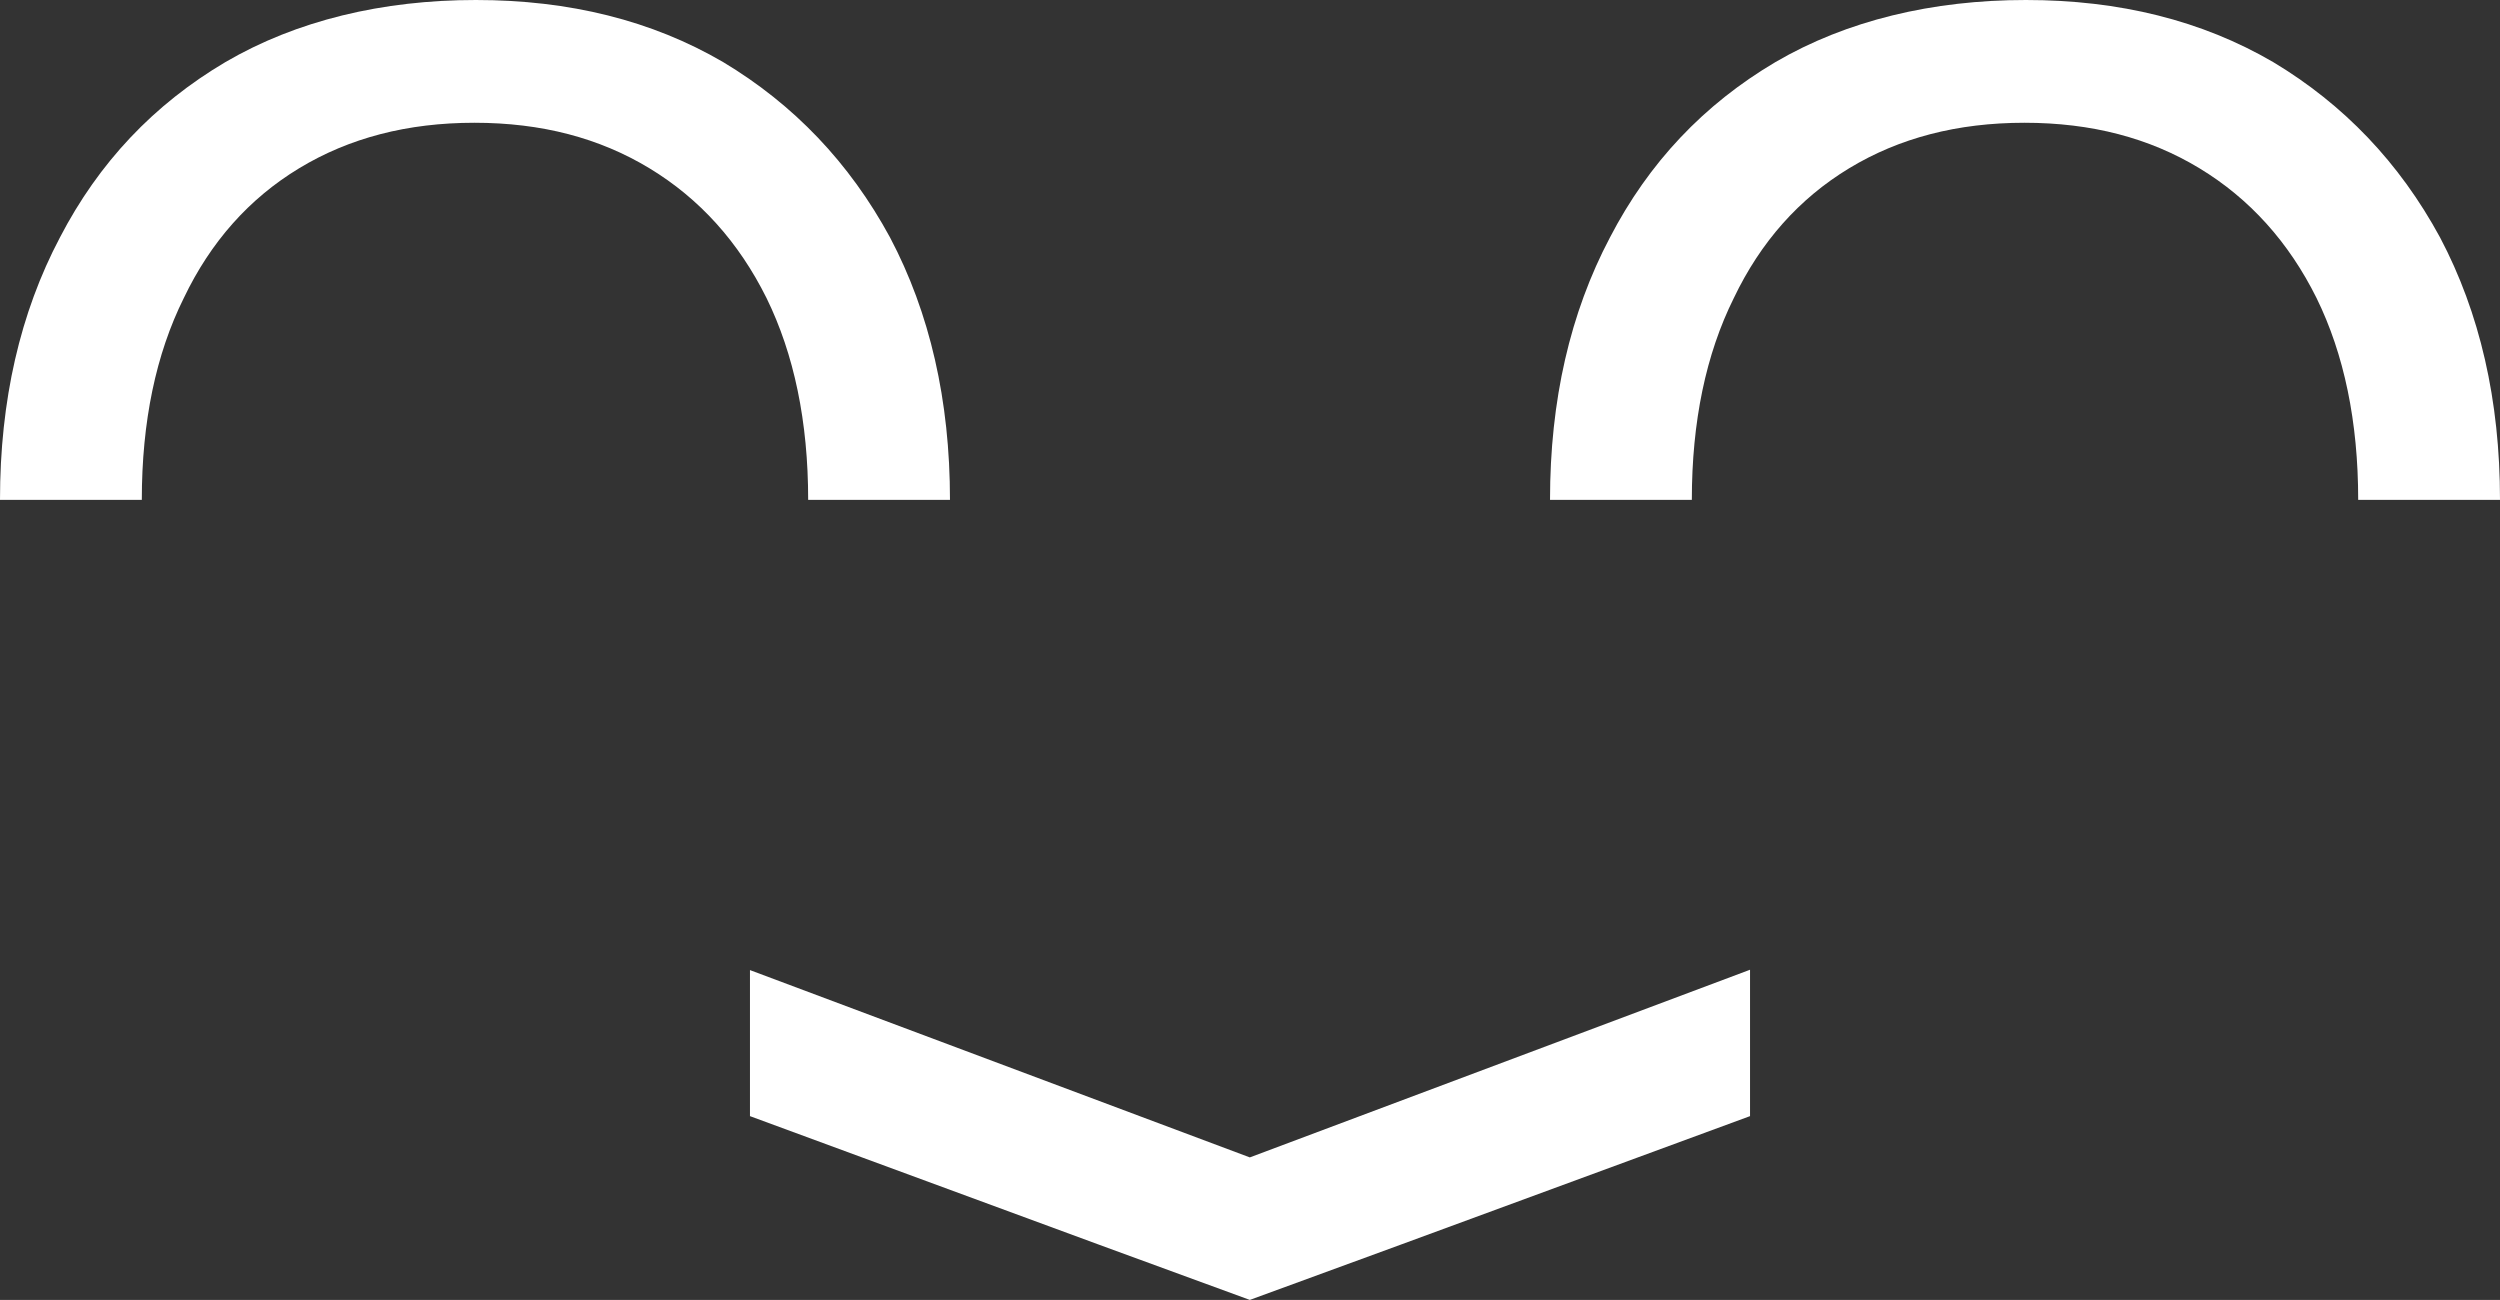 <?xml version="1.0" encoding="UTF-8"?>
<svg id="b" data-name="Vrstva 2" xmlns="http://www.w3.org/2000/svg" viewBox="0 0 70.87 36.85">
  <rect x="0" y="0" width="70.87" height="36.85" fill="#333333" stroke="none"/>
  <g id="c" data-name="Vrstva 1">
    <g>
      <polygon points="49.61 27.49 49.61 31.64 39.69 35.29 35.43 36.85 31.17 35.29 21.26 31.64 21.26 27.5 35.43 32.81 49.61 27.49" style="fill: #fff;"/>
      <path d="M4.02,14.17c0-2.22.4-4.13,1.19-5.72.76-1.59,1.85-2.82,3.27-3.68s3.07-1.29,4.97-1.29,3.54.43,4.96,1.29c1.42.86,2.53,2.09,3.32,3.68.78,1.59,1.18,3.5,1.18,5.72h4.02c0-2.82-.57-5.3-1.7-7.44-1.15-2.12-2.73-3.77-4.73-4.97-2.02-1.18-4.36-1.76-7.01-1.76s-5.08.58-7.1,1.76c-2.03,1.2-3.59,2.85-4.69,4.97-1.13,2.14-1.7,4.62-1.7,7.44h4.02Z" style="fill: #fff;"/>
      <path d="M47.96,14.17c0-2.22.4-4.13,1.19-5.72.76-1.59,1.85-2.82,3.27-3.68s3.07-1.29,4.97-1.29,3.54.43,4.96,1.29c1.42.86,2.53,2.09,3.32,3.68.78,1.59,1.18,3.5,1.18,5.72h4.02c0-2.82-.57-5.3-1.7-7.44-1.15-2.12-2.73-3.77-4.73-4.97-2.02-1.18-4.36-1.76-7.01-1.76s-5.08.58-7.1,1.76c-2.03,1.2-3.59,2.85-4.69,4.97-1.13,2.14-1.7,4.62-1.7,7.44h4.02Z" style="fill: #fff;"/>
    </g>
  </g>
</svg>
